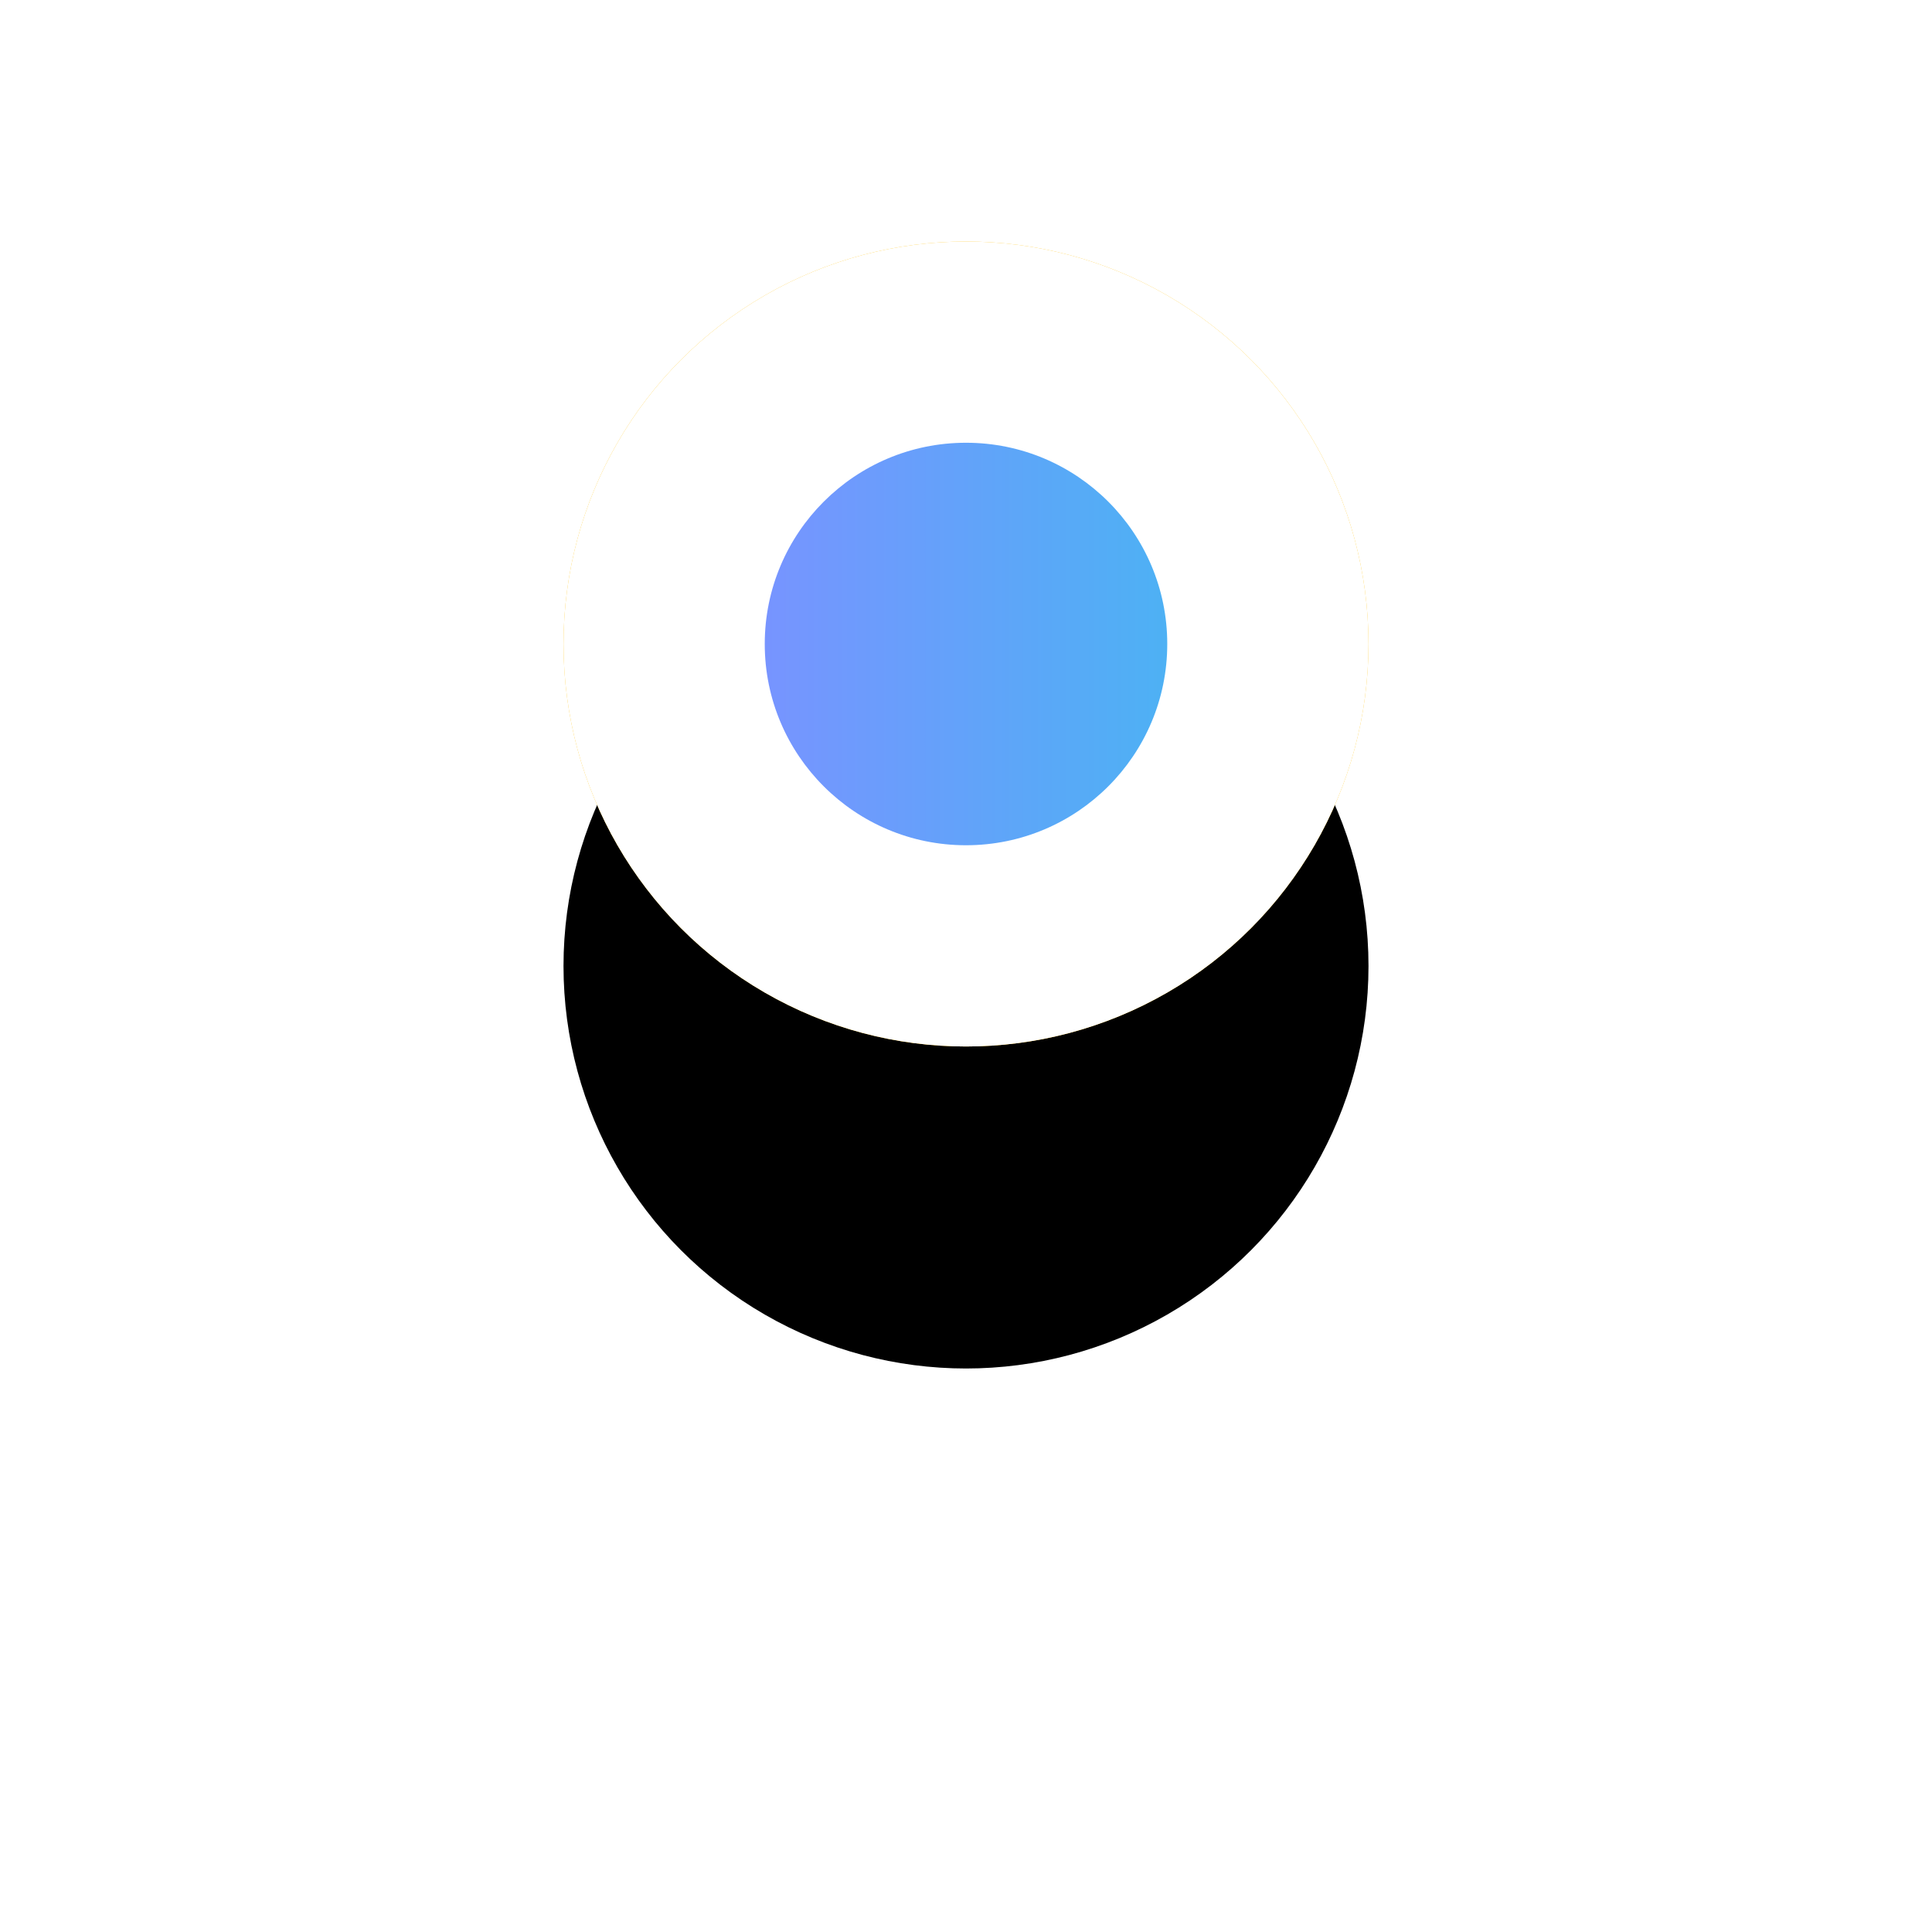 <svg xmlns="http://www.w3.org/2000/svg" xmlns:xlink="http://www.w3.org/1999/xlink" width="48" height="48"><defs><circle id="b" cx="10" cy="10" r="10"/><filter id="a" width="350%" height="350%" x="-125%" y="-85%" filterUnits="objectBoundingBox"><feOffset dy="8" in="SourceAlpha" result="shadowOffsetOuter1"/><feGaussianBlur in="shadowOffsetOuter1" result="shadowBlurOuter1" stdDeviation="7"/><feColorMatrix in="shadowBlurOuter1" values="0 0 0 0 0.137 0 0 0 0 0.529 0 0 0 0 0.992 0 0 0 0.17 0"/></filter><linearGradient id="c" x1="156.447%" x2="0%" y1="52.594%" y2="52.594%"><stop offset="0%" stop-color="#36C1EE"/><stop offset="100%" stop-color="#7794FF"/></linearGradient></defs><g fill="none" transform="translate(14 6)"><use fill="#000" filter="url(#a)" xlink:href="#b"/><use fill="#FFBD00" xlink:href="#b"/><use fill="#FFF" xlink:href="#b"/><circle cx="10" cy="10" r="5" fill="url(#c)"/></g></svg>